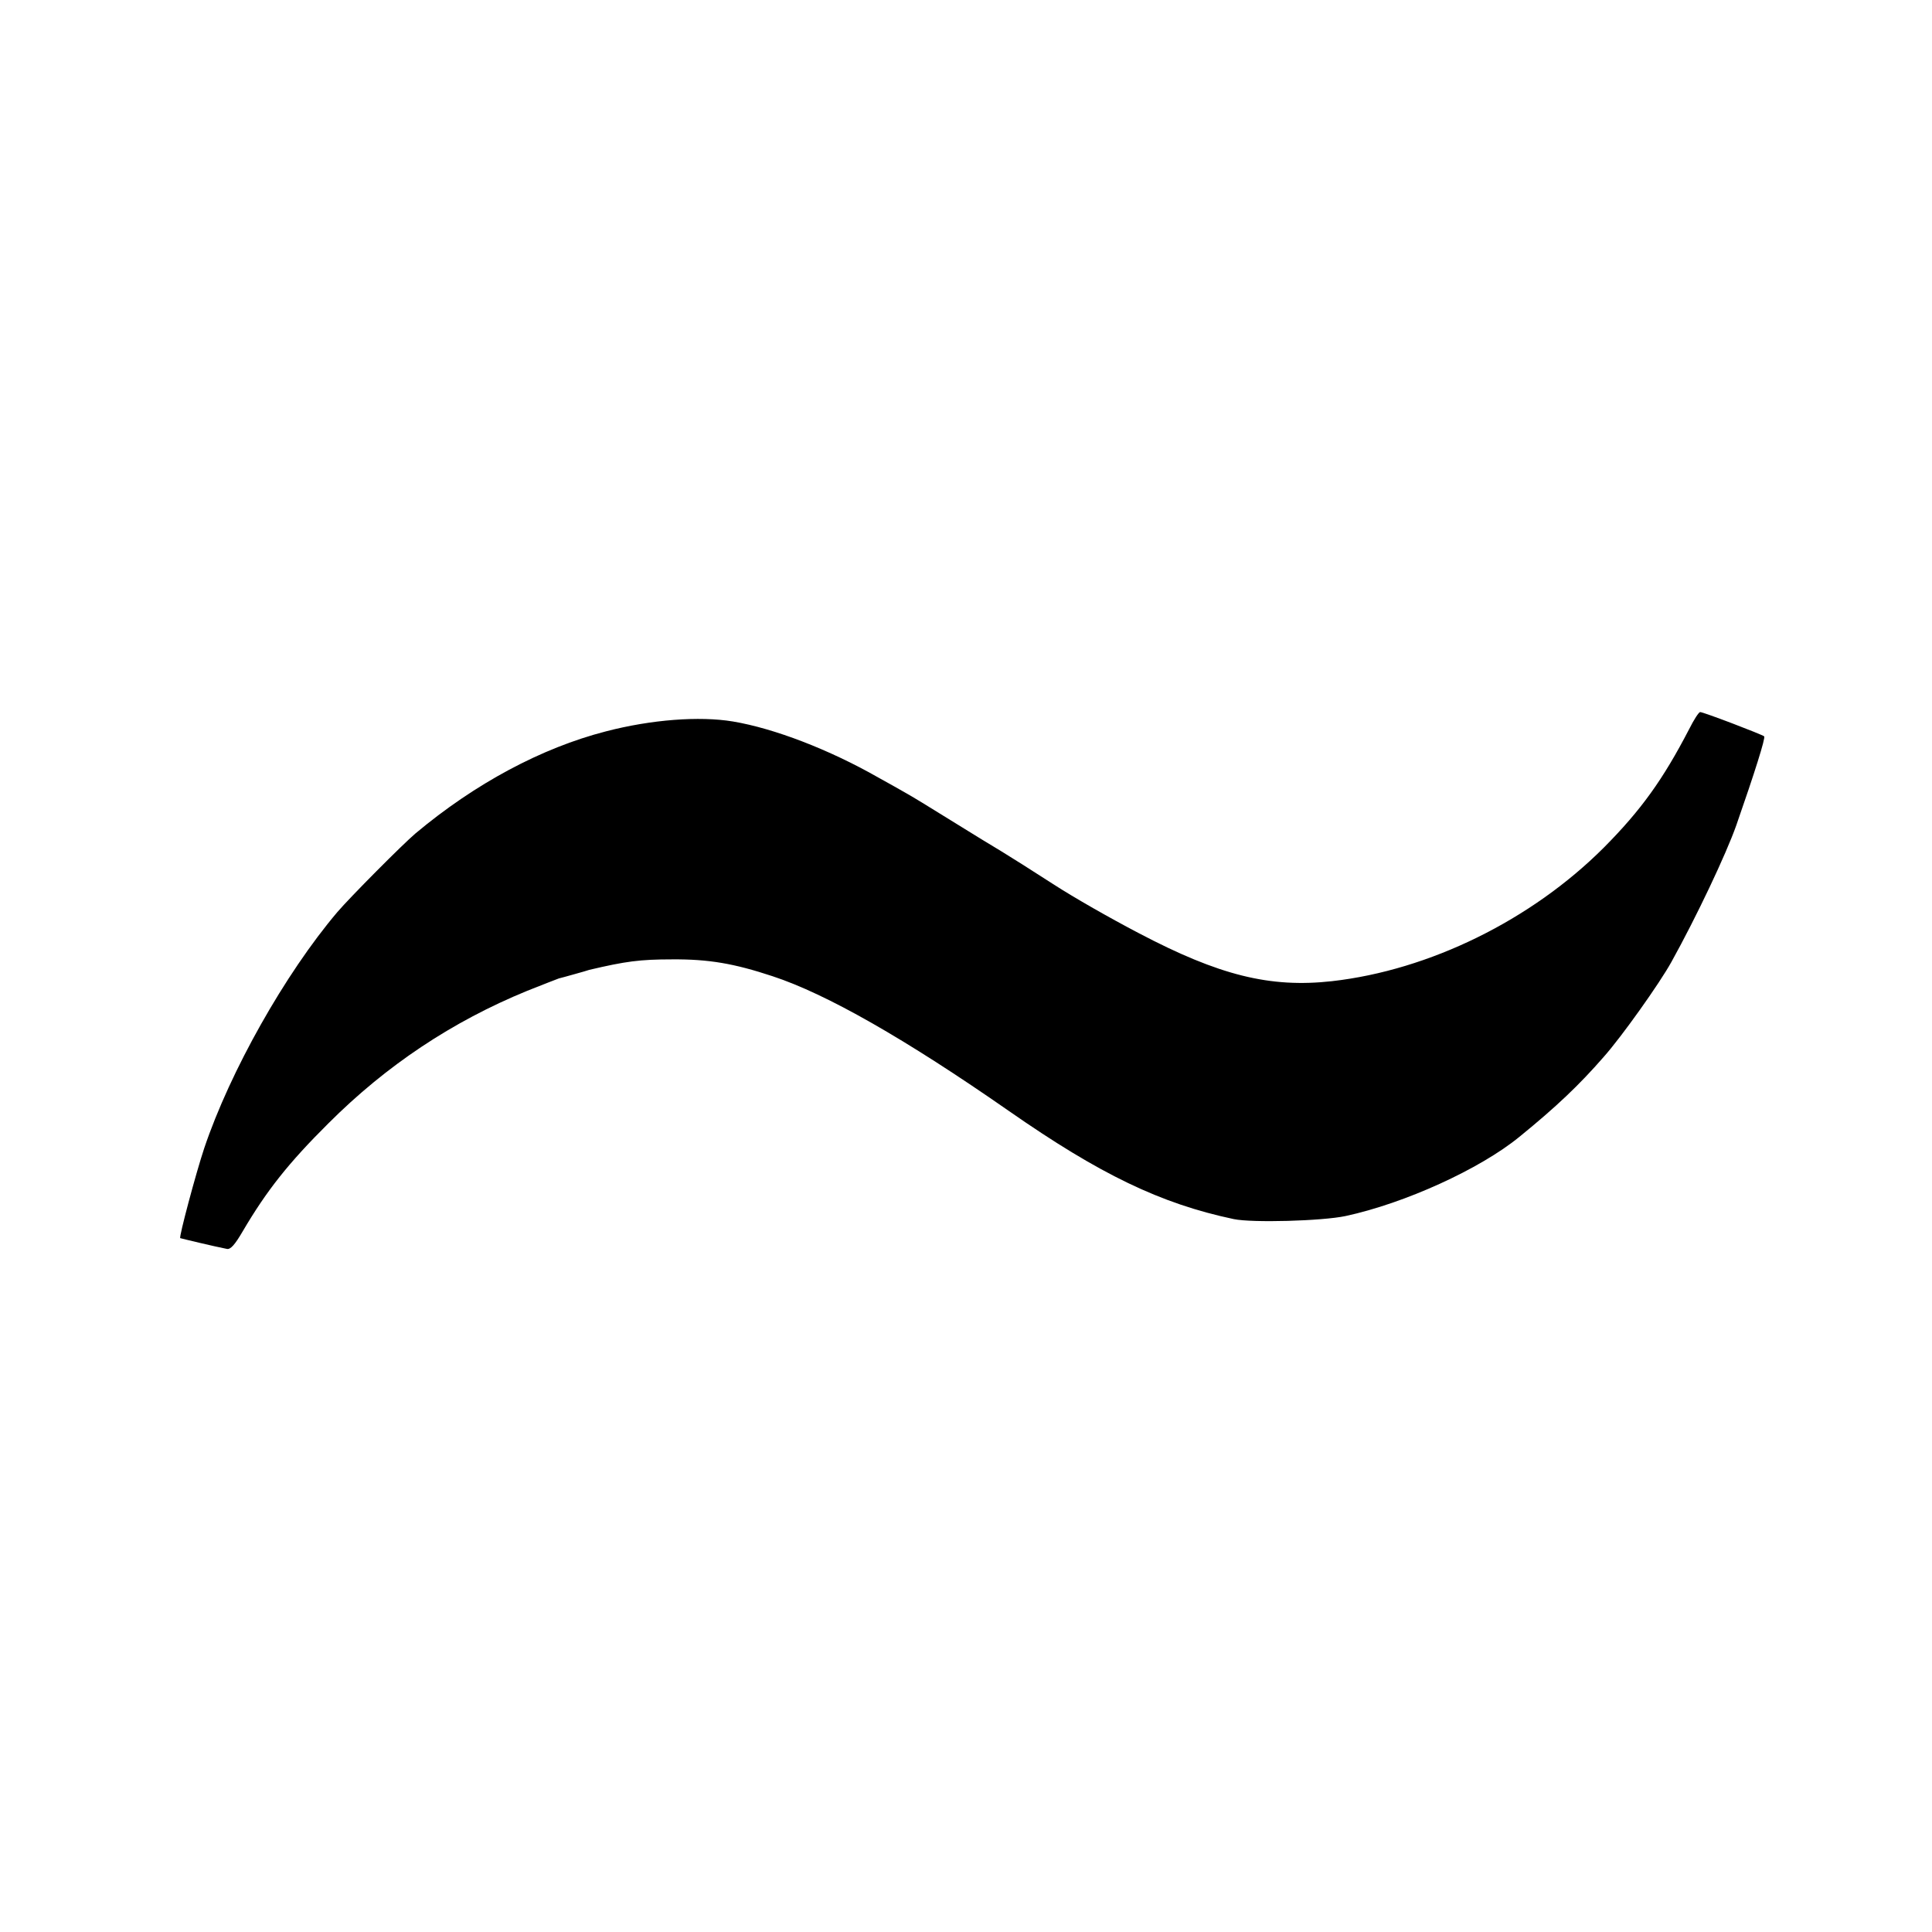 <svg xmlns="http://www.w3.org/2000/svg" width="933.333" height="933.333" version="1.0" viewBox="0 0 700 700">
    <path d="M612 264.2c-9.5 18.3-17.4 29.3-30.9 42.9-26.3 26.3-63.2 44.4-98.5 48.4-22.5 2.5-40.9-2.1-70-17.4-10.7-5.6-23.3-12.8-30.6-17.5-7.1-4.6-17.4-11.1-19.1-12.1-2.2-1.3-10.1-6.1-21.2-13-4.8-3-10.7-6.6-13-7.9s-7-4-10.5-5.9c-17.7-10.1-37.7-17.8-52.7-20.3-12.1-2-29.5-.7-46 3.6-23.3 6-47.4 18.9-69 37-4.7 4-23.6 23-28.3 28.5-18.9 22.3-38.8 57.6-48.2 85.5-3 9-9.2 32.2-8.7 32.6.2.1 12.7 3.1 16.9 3.9 1.3.3 2.9-1.5 5.7-6.3 8.7-14.8 16.6-24.8 31.1-39.2 21-21 44.9-36.9 72-48 5.8-2.3 10.9-4.3 11.5-4.5.5-.1 3-.8 5.5-1.5s5-1.4 5.5-1.6c13.2-3.1 18.3-3.8 30-3.8 13.3-.1 22.5 1.5 36.4 6.1 19.5 6.4 48.1 22.7 85.6 48.8 33 23 55 33.6 81.5 39.2 6.7 1.4 32 .7 40.5-1.1 21.4-4.6 48.7-17 63-28.7 13.4-10.9 21.7-18.8 30.5-28.9 6.5-7.3 20.3-26.7 24.6-34.5 9-16.2 19.8-39 23.5-49.5 6.7-19.2 10.6-31.6 10.1-32.2-.8-.7-22-8.8-23.2-8.8-.5 0-2.3 2.8-4 6.2"/>
</svg>
